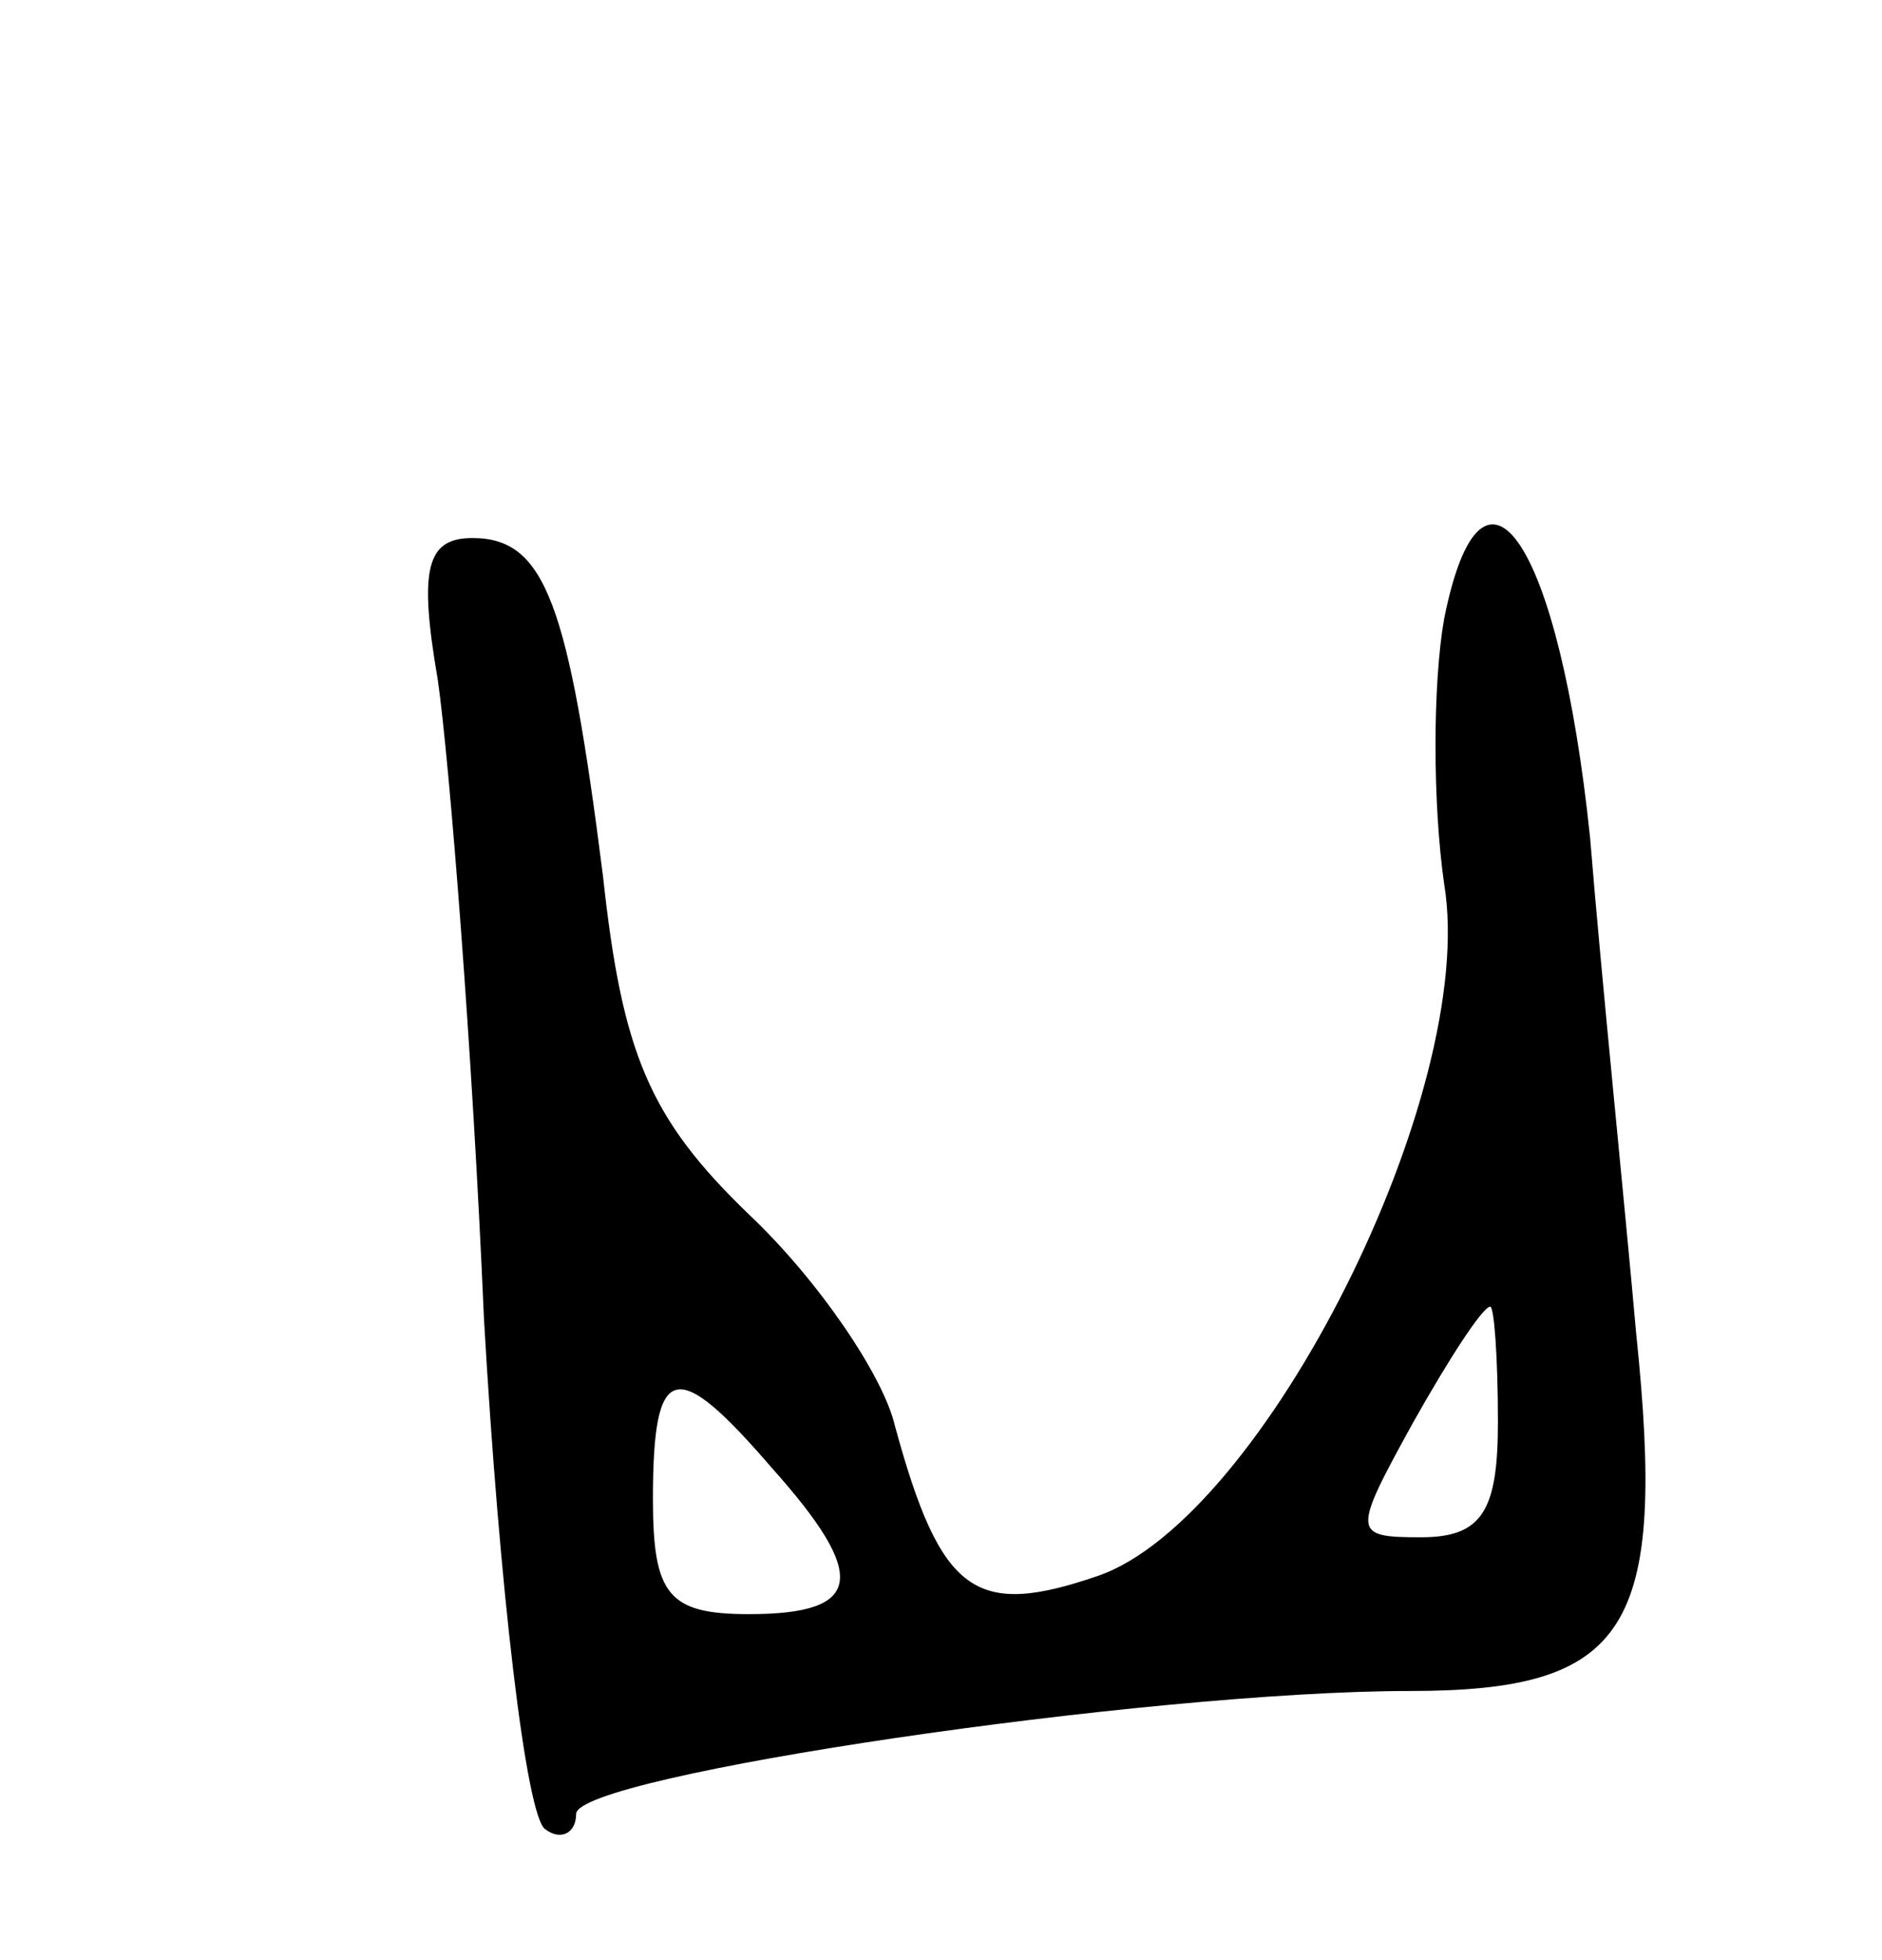<svg version="1.0" xmlns="http://www.w3.org/2000/svg"
 width="49pt" height="51pt" viewBox="0 0 49 51"
 preserveAspectRatio="xMidYMid meet">
<g transform="translate(0,51) scale(0.1,-0.1)"
fill="#000000" stroke="none">
<path d="M376 349 c-3 -17 -3 -48 0 -69 9 -54 -47 -165 -90 -180 -32 -11 -41
-5 -53 39 -3 13 -20 38 -38 55 -26 25 -33 42 -38 88 -9 71 -15 88 -34 88 -12
0 -14 -8 -9 -37 3 -21 9 -96 12 -166 4 -70 11 -130 16 -133 4 -3 8 -1 8 4 0
10 149 32 217 32 57 0 67 16 59 93 -3 34 -9 92 -12 129 -8 77 -28 107 -38 57z
m14 -209 c0 -23 -4 -30 -20 -30 -18 0 -18 1 -2 30 9 16 18 30 20 30 1 0 2 -13
2 -30z m-189 -12 c25 -28 24 -38 -6 -38 -21 0 -25 5 -25 30 0 36 6 37 31 8z"/>
</g>
</svg>
